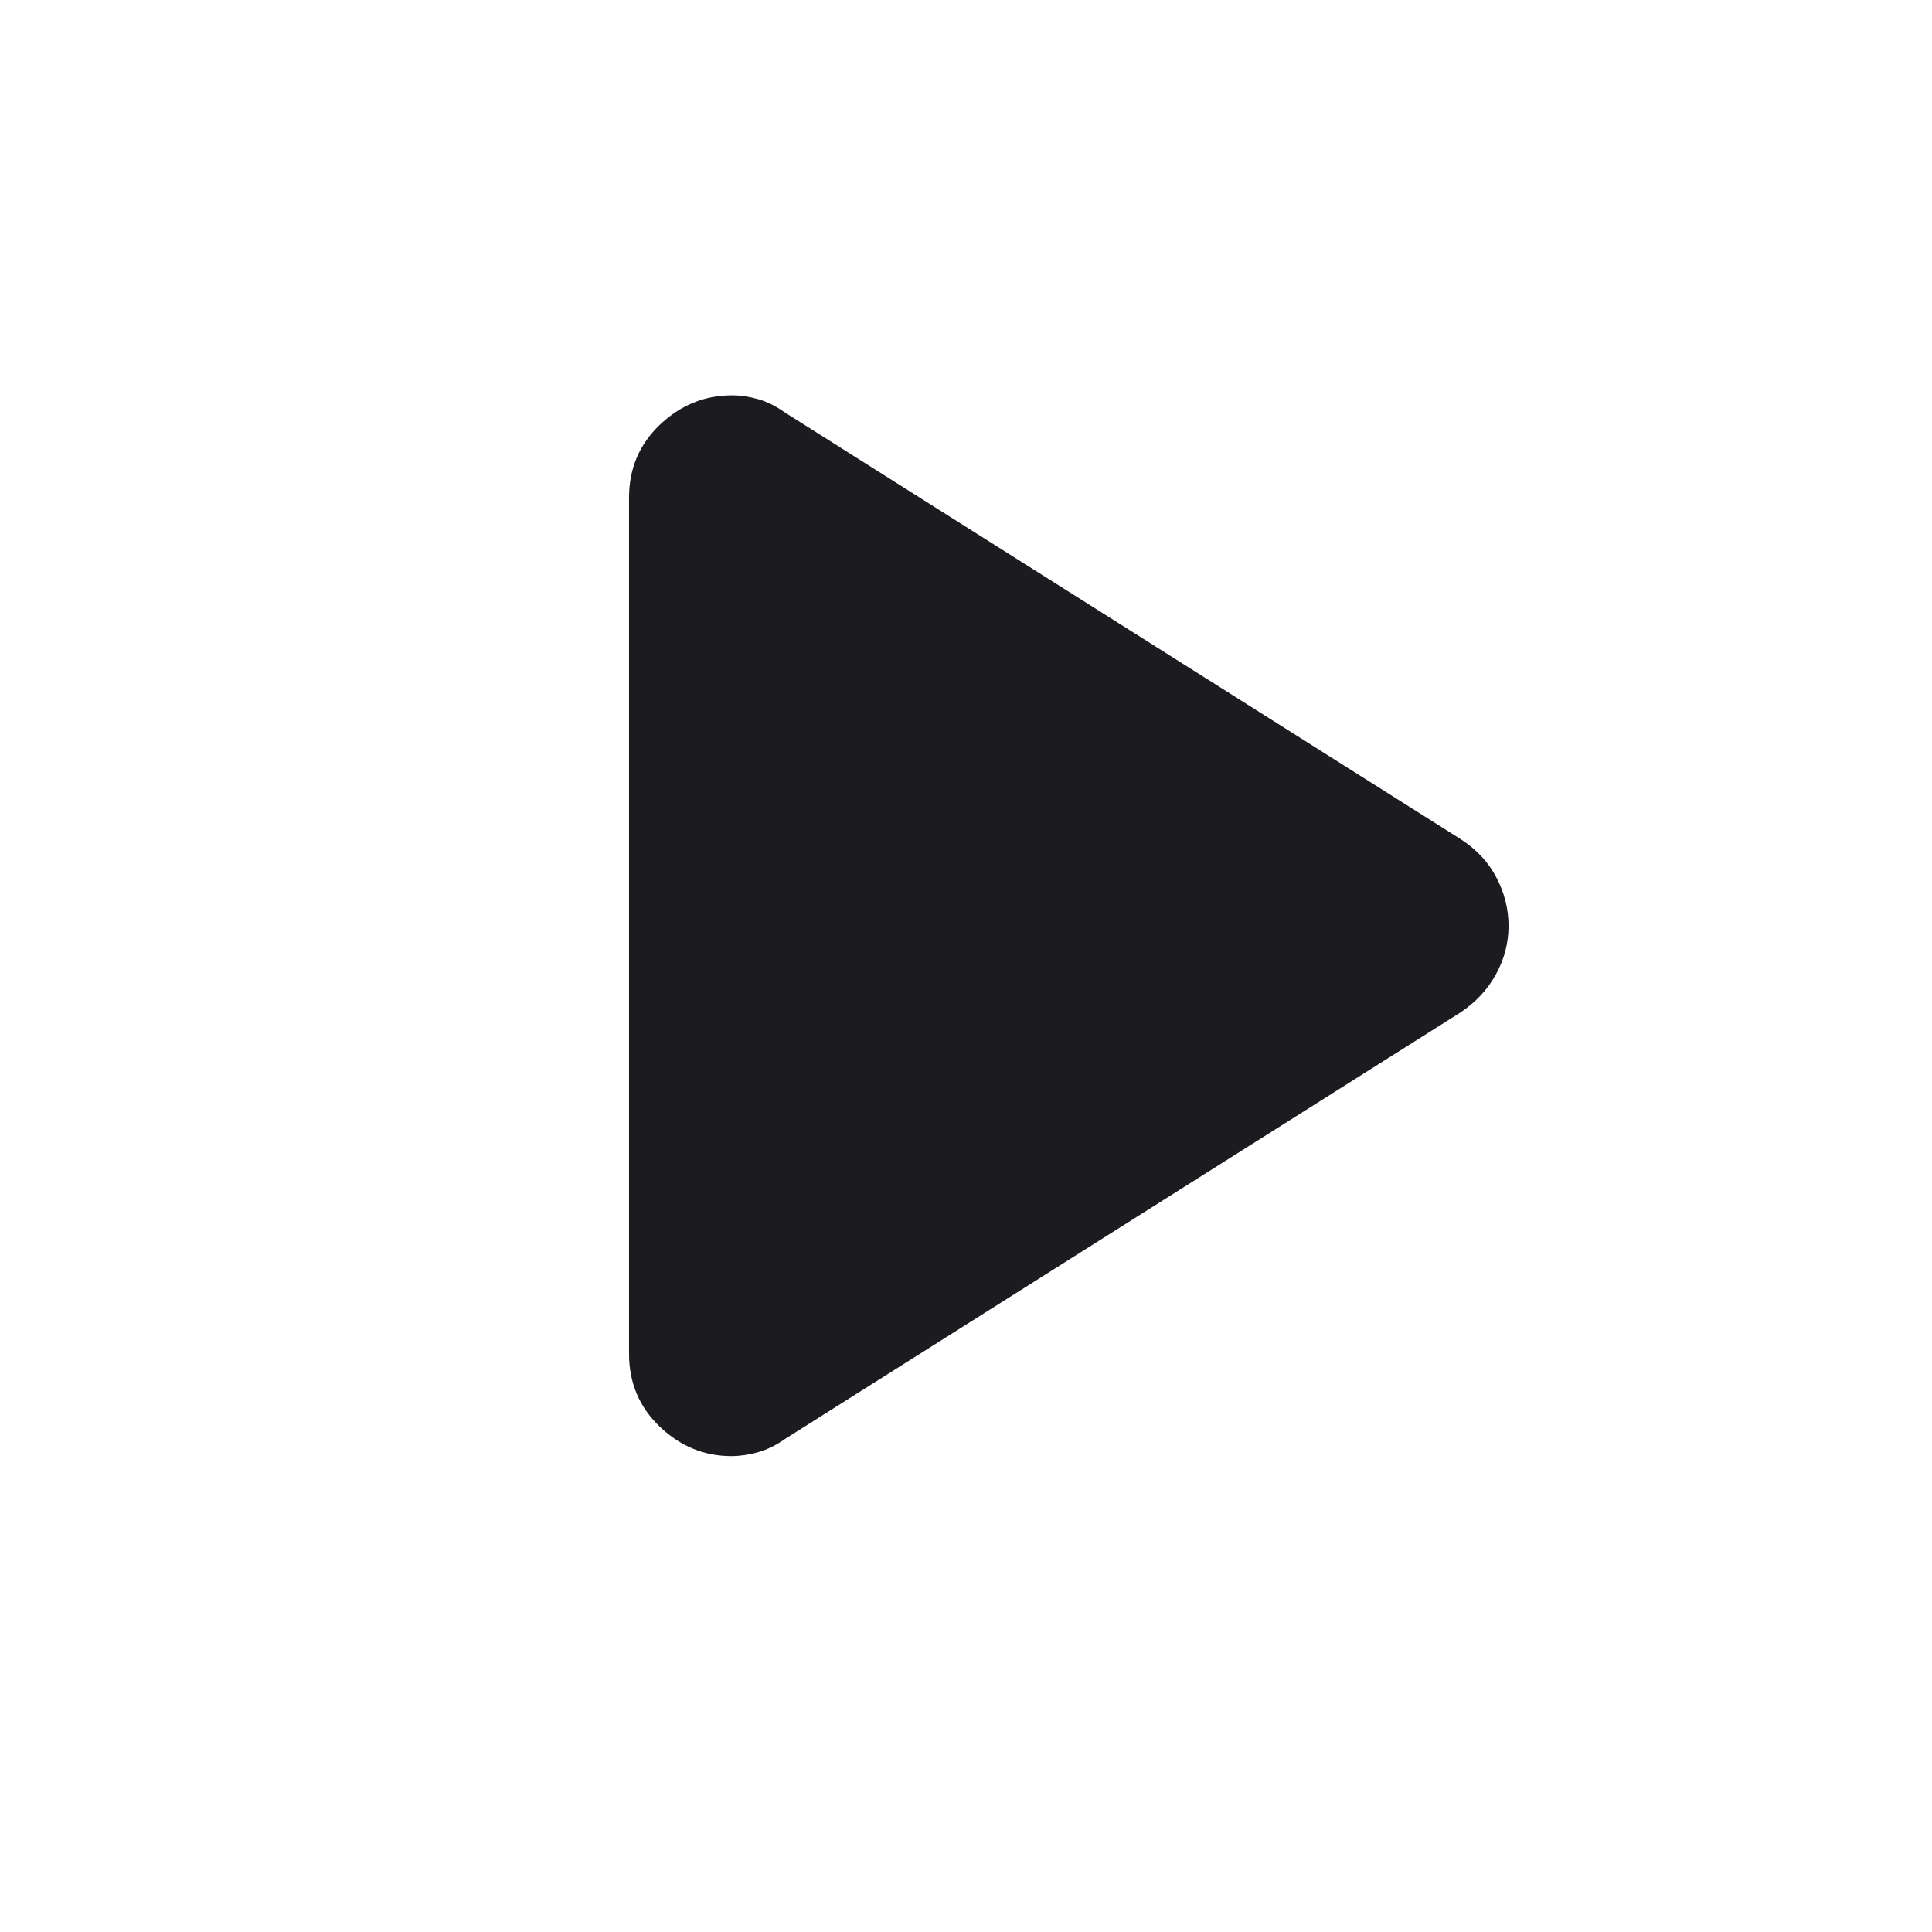 <svg width="22" height="22" viewBox="0 0 22 22" fill="none" xmlns="http://www.w3.org/2000/svg">
<mask id="mask0_730_338" style="mask-type:alpha" maskUnits="userSpaceOnUse" x="0" y="0" width="22" height="22">
<rect x="0.75" width="21.083" height="21.083" fill="#1C1B1F"/>
</mask>
<g mask="url(#mask0_730_338)">
<path d="M7.163 15.417V5.666C7.163 5.336 7.28 5.06 7.514 4.837C7.749 4.614 8.022 4.502 8.334 4.502C8.432 4.502 8.532 4.517 8.635 4.546C8.737 4.575 8.839 4.627 8.942 4.7L16.629 9.553C16.812 9.671 16.949 9.817 17.04 9.993C17.132 10.168 17.178 10.352 17.178 10.545C17.178 10.738 17.13 10.921 17.035 11.094C16.94 11.268 16.804 11.413 16.629 11.53L8.942 16.384C8.839 16.457 8.735 16.508 8.63 16.537C8.524 16.567 8.423 16.581 8.327 16.581C8.02 16.581 7.749 16.47 7.514 16.247C7.28 16.023 7.163 15.747 7.163 15.417Z" fill="#1C1B1F"/>
</g>
</svg>
